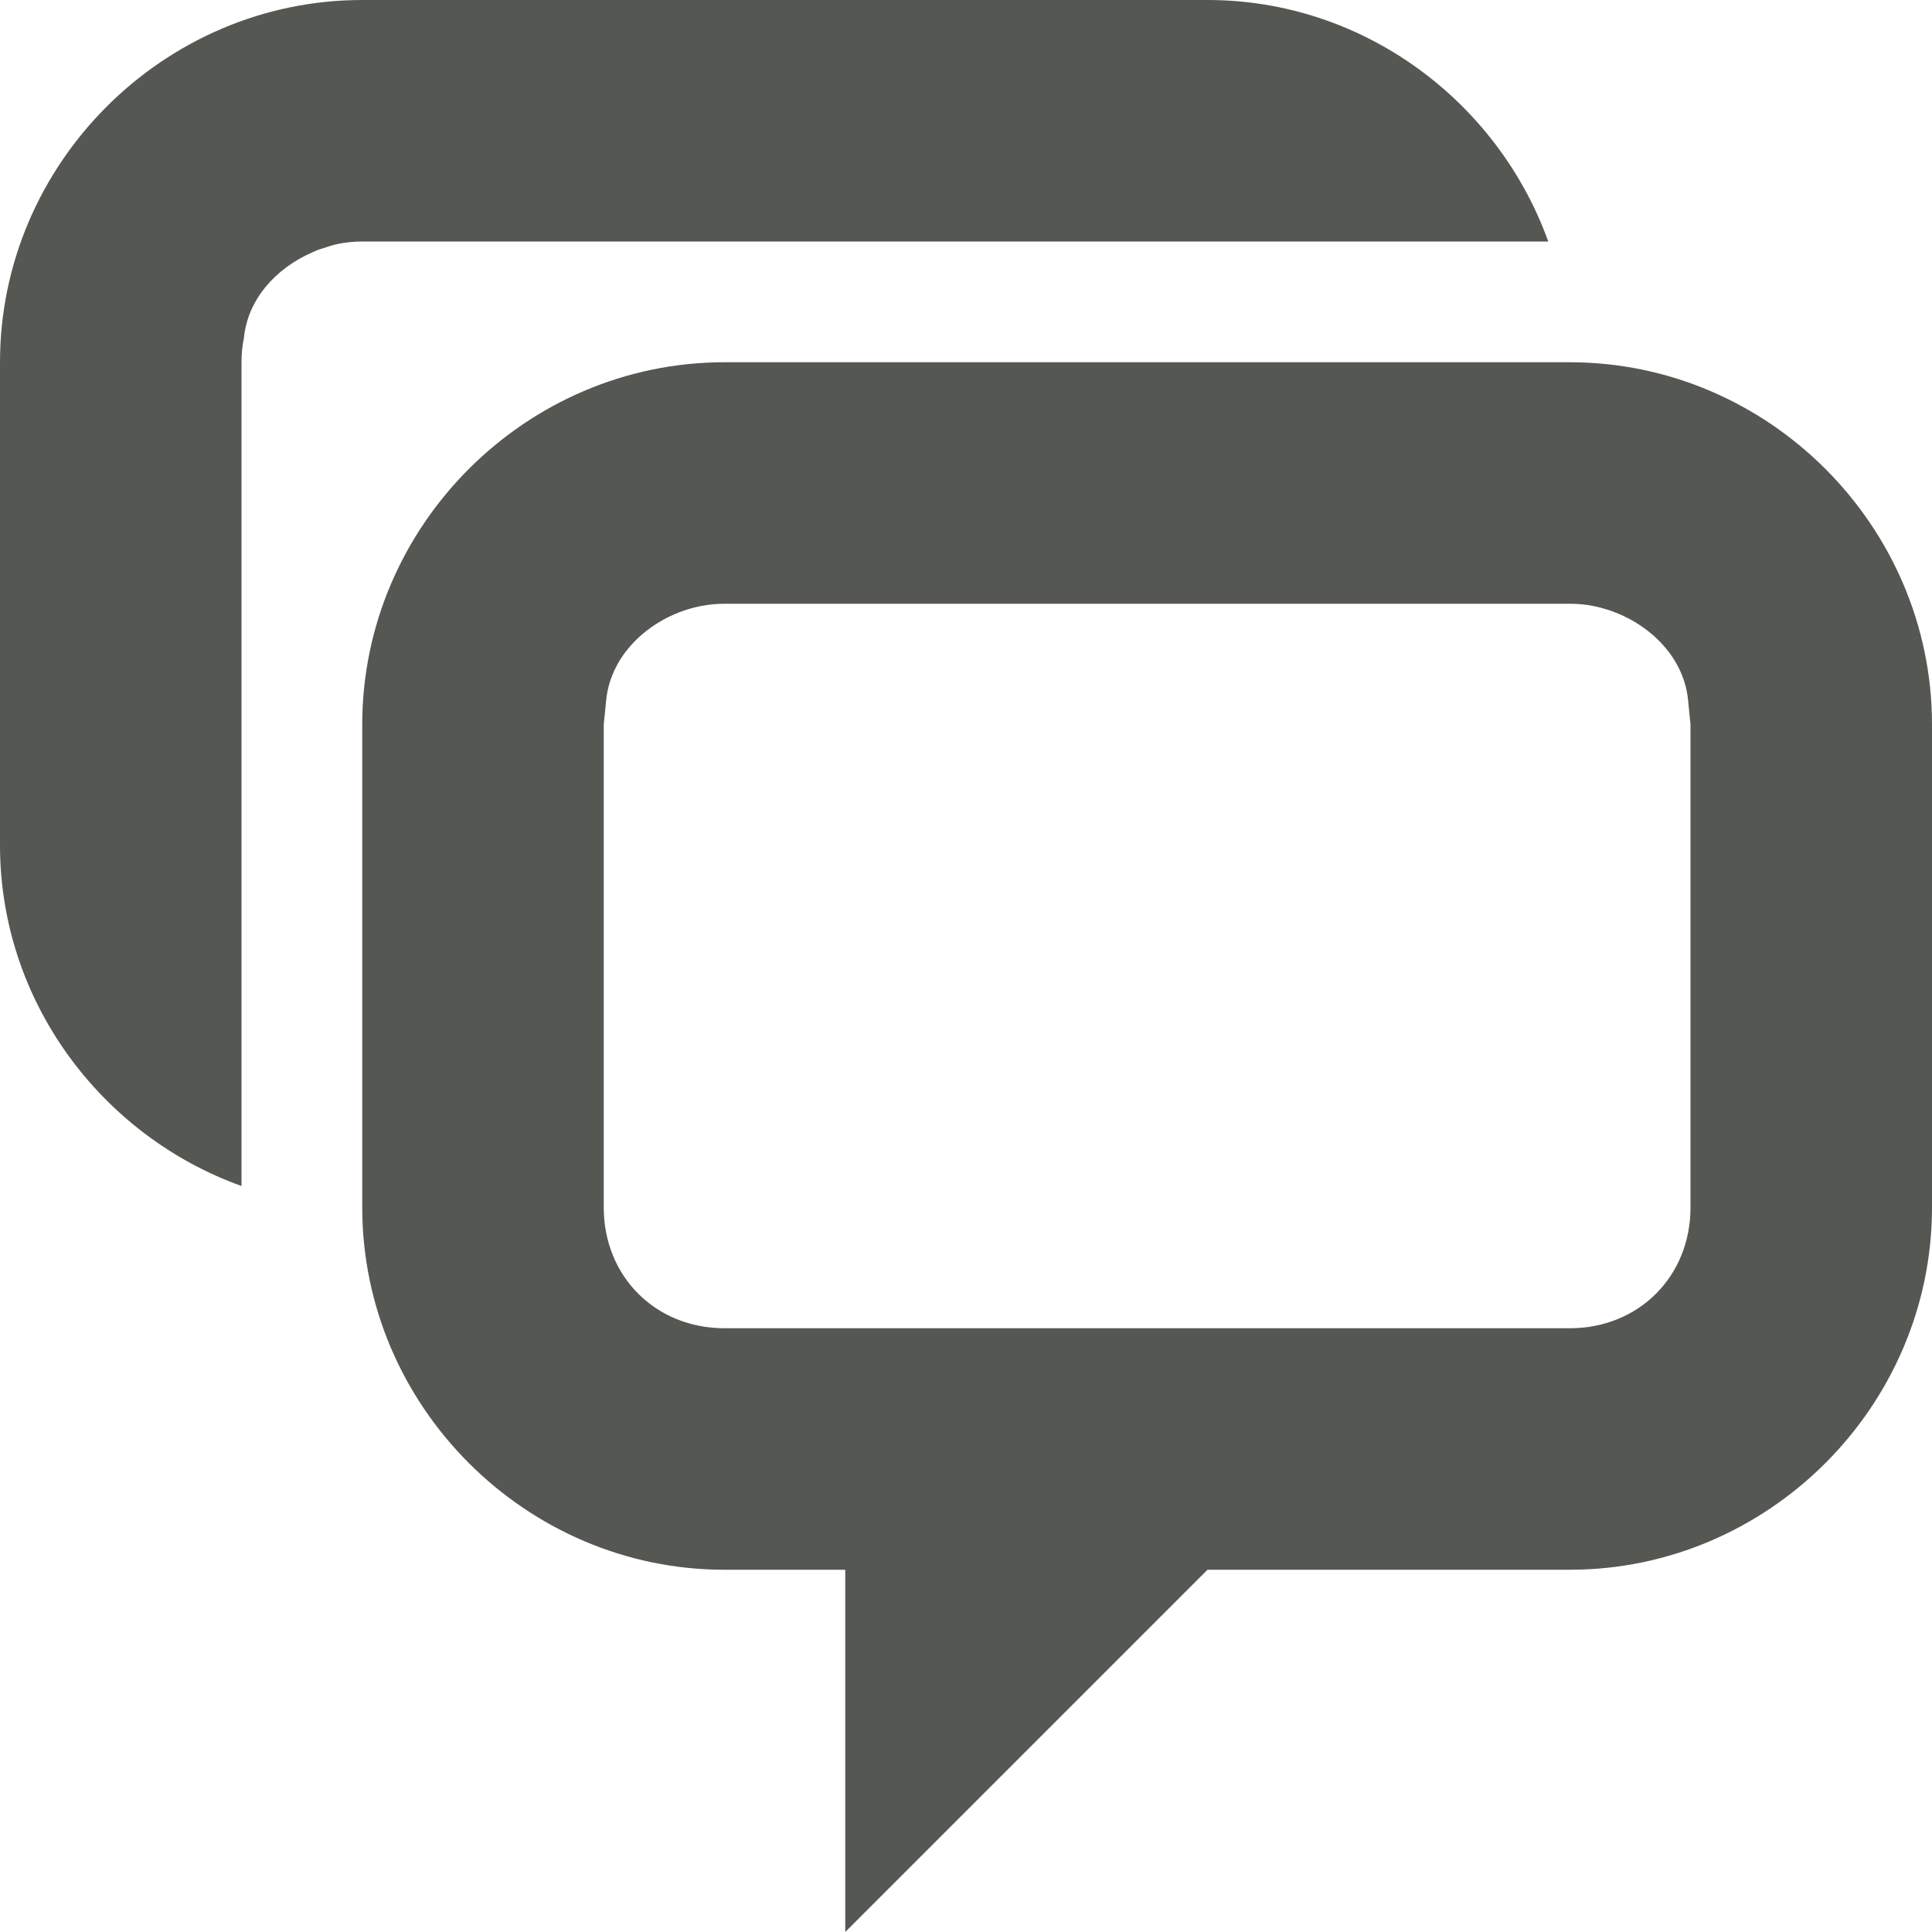 <svg viewBox="0 0 16 16" xmlns="http://www.w3.org/2000/svg"><g fill="#555753"><path d="m6 3c-1.645 0-3 1.355-3 3v4c0 1.645 1.355 3 3 3h1v3l3-3h2 1c1.645 0 3-1.355 3-3v-4c0-1.645-1.355-3-3-3zm0 2h7c.069 0 .136.006.201.02.391.08.741.382.779.779l.02.201v4c0 .571-.429 1-1 1h-4-3c-.571 0-1-.429-1-1v-4l.02-.201c.039-.397.388-.7.779-.779.065-.013.132-.02.201-.02z"/><path d="m3 0c-1.645 0-3 1.355-3 3v4c0 1.294.841 2.406 2 2.822v-2.822-4c0-.069.006-.136.02-.201.031-.323.269-.58.566-.709.016-.007.032-.015.049-.021.012-.005.025-.008.037-.012.041-.014.084-.028.127-.037.065-.013.132-.02.201-.02h7 2.822c-.417-1.159-1.528-2-2.822-2z"/></g></svg>